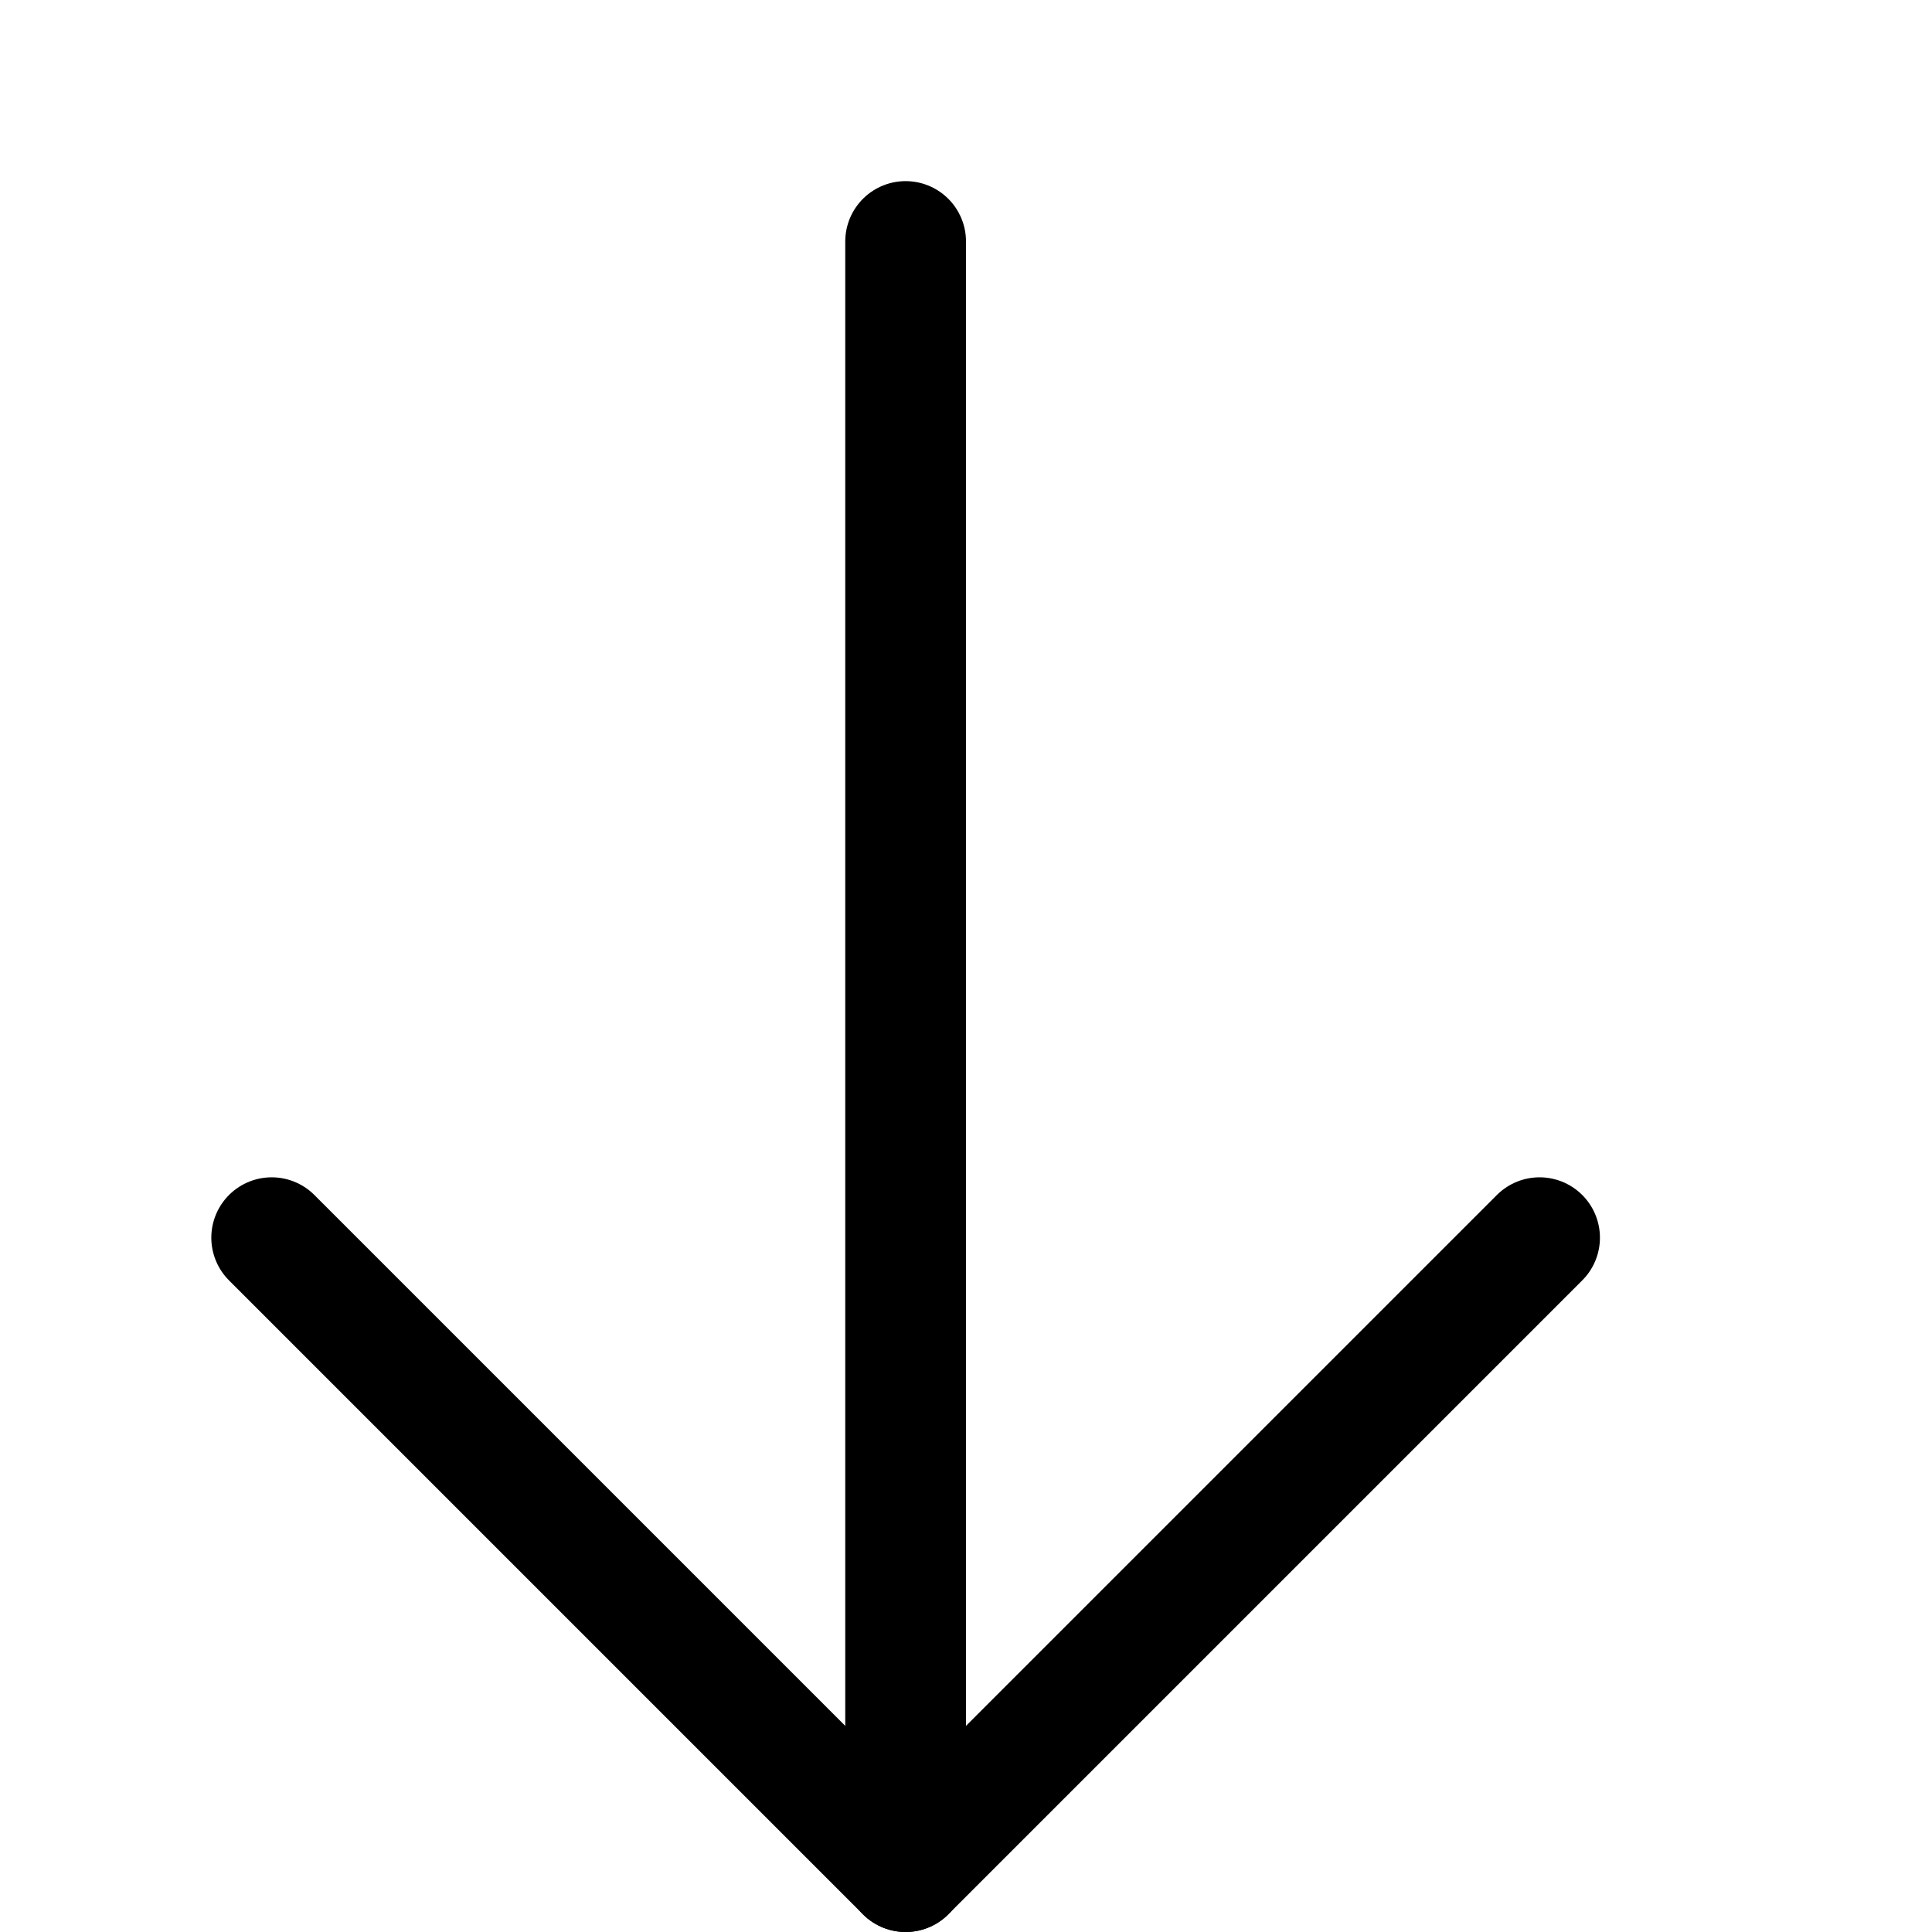 <svg width="64" height="64" viewBox="0 0 64 64" fill="none" xmlns="http://www.w3.org/2000/svg">
<path d="M51 41L30 62L9 41" stroke="black" stroke-width="4" stroke-linecap="round" stroke-linejoin="round"/>
<path d="M30 62V8" stroke="black" stroke-width="4" stroke-linecap="round" stroke-linejoin="round"/>
</svg>
